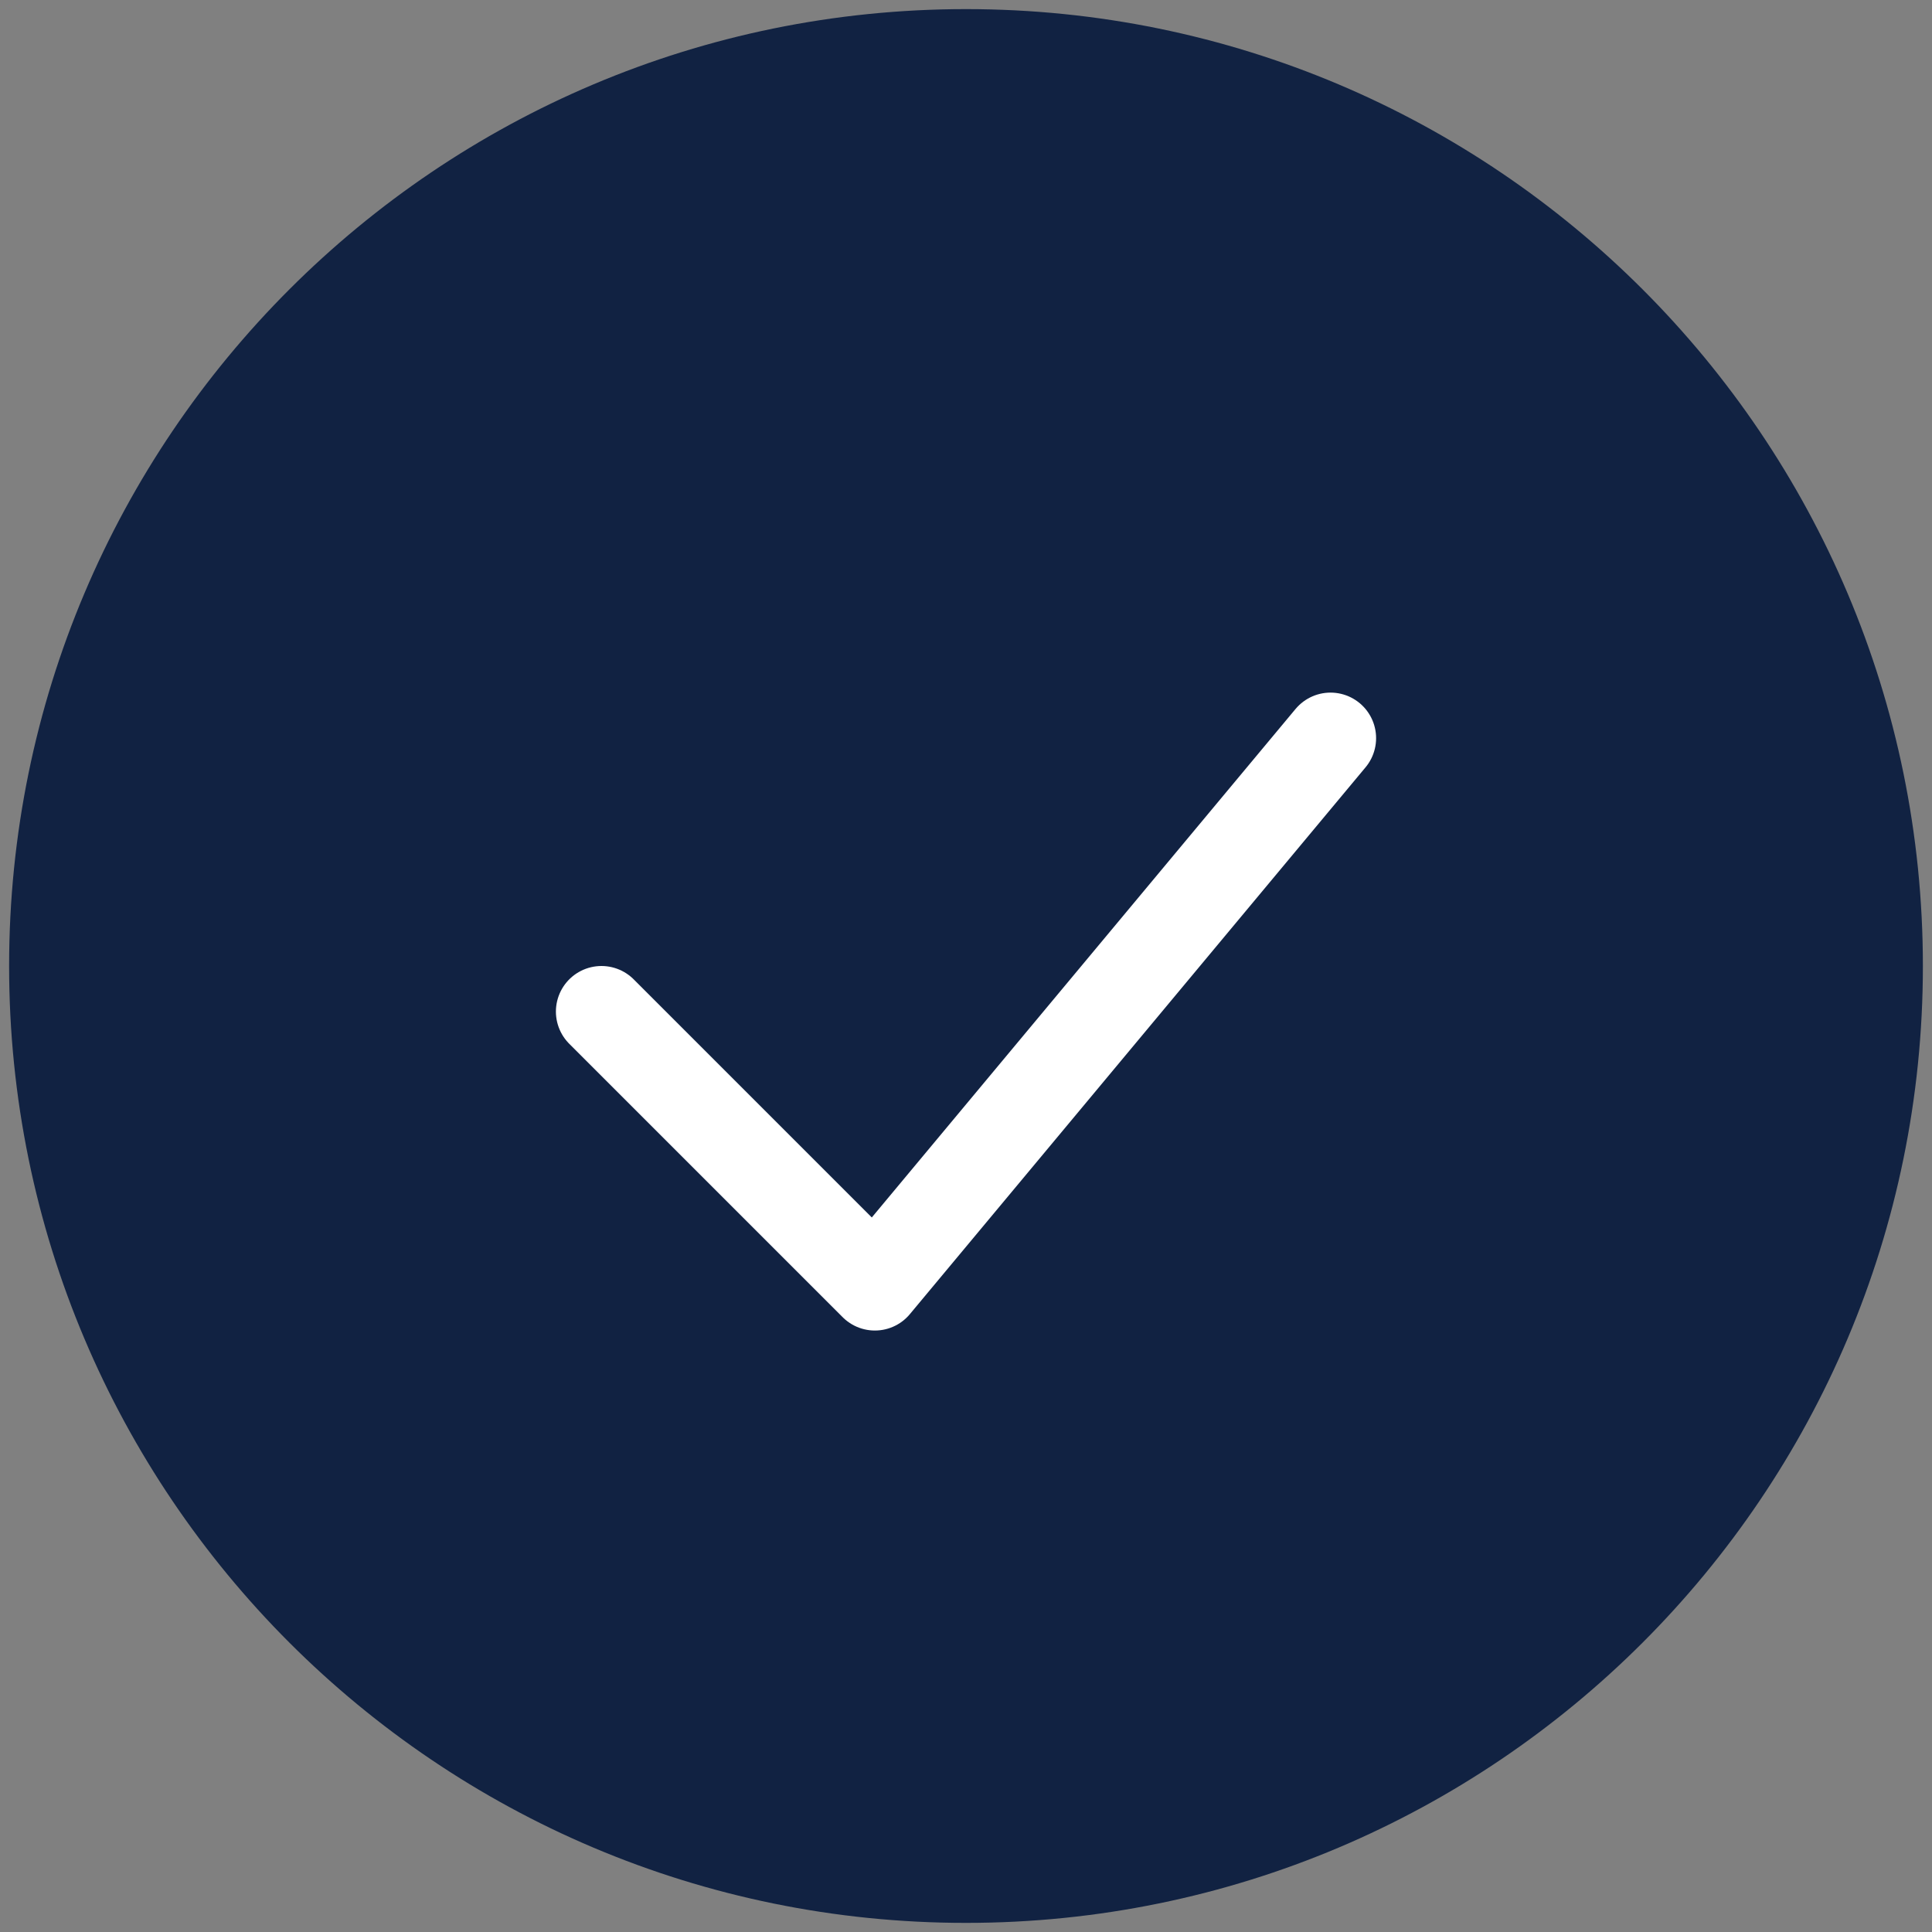 <svg width="106" height="106" viewBox="0 0 106 106" fill="none" xmlns="http://www.w3.org/2000/svg">
<rect x="0" y="0" width="106" height="106" fill="#808080" stroke="none"/>
<path d="M53 103C80.614 103 103 80.614 103 53C103 25.386 80.614 3 53 3C25.386 3 3 25.386 3 53C3 80.614 25.386 103 53 103Z" fill="#112242" stroke="#112242" stroke-width="5"/>
<path d="M33 55.5L48 70.5L73 40.5" stroke="white" stroke-width="5" stroke-linecap="round" stroke-linejoin="round"/>
</svg>
